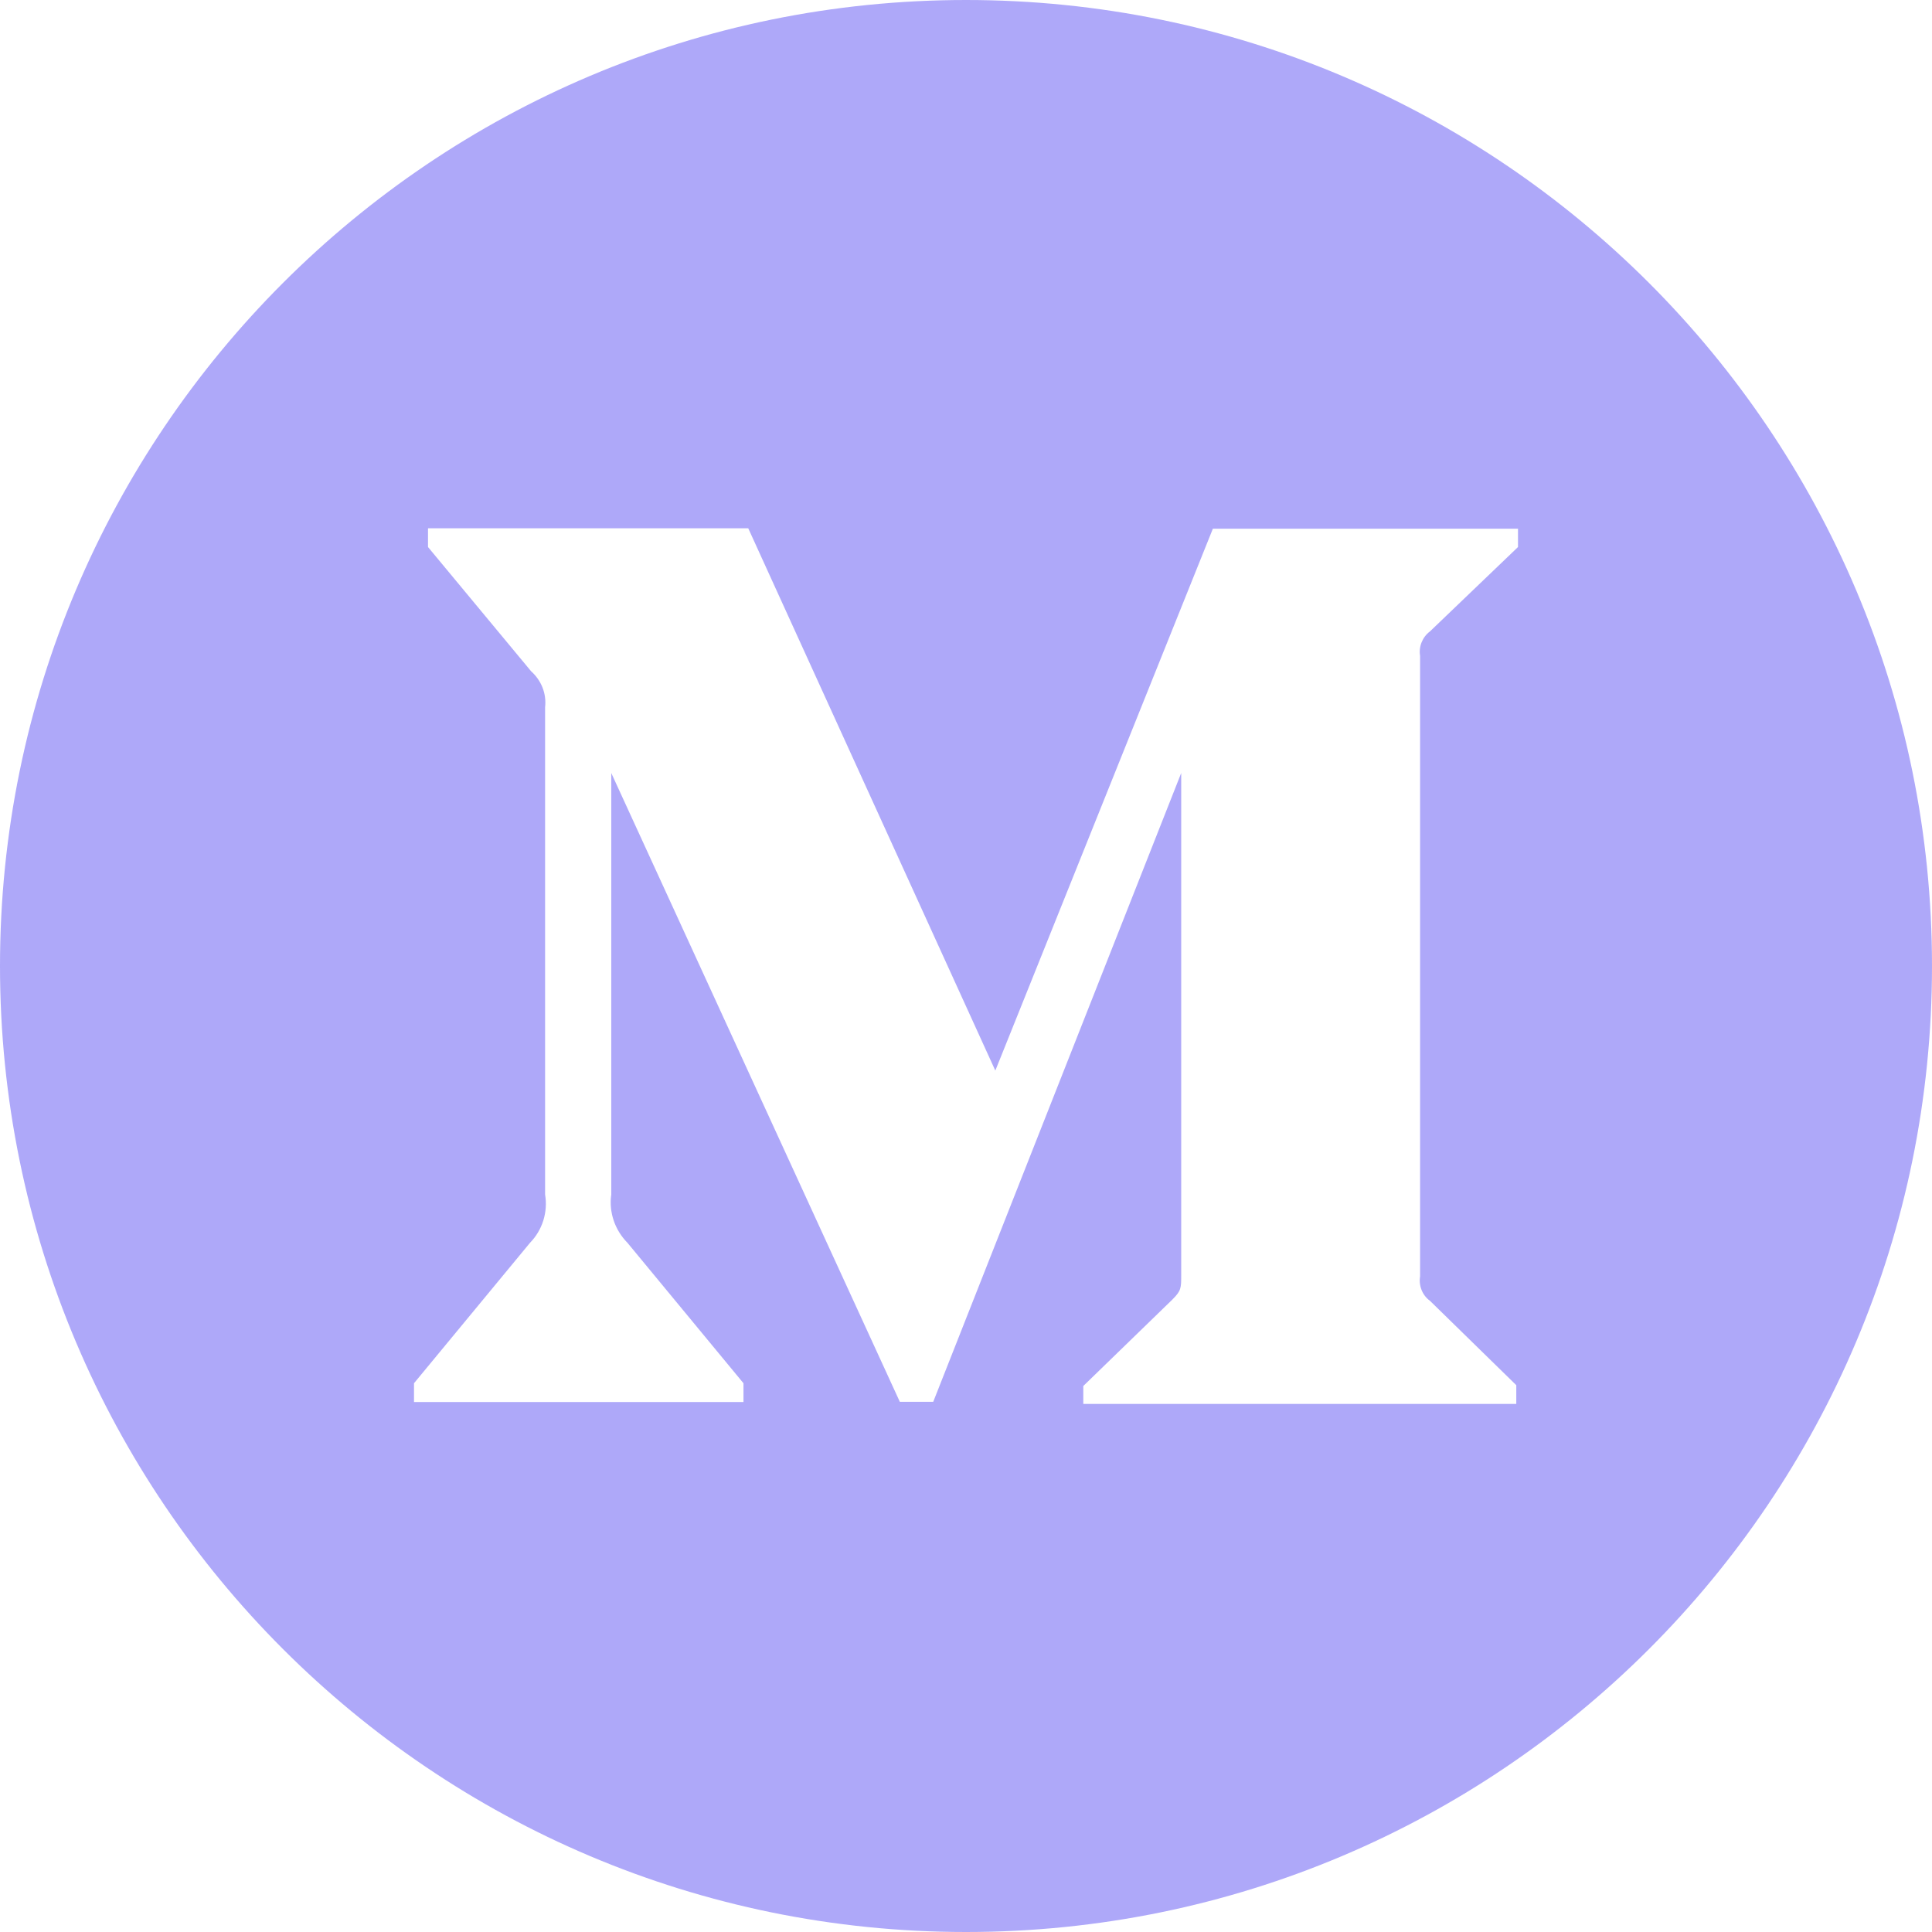 <svg width="28" height="28" viewBox="0 0 28 28" fill="none" xmlns="http://www.w3.org/2000/svg">
<path opacity="0.7" d="M14 0C6.269 0 0 6.269 0 14C0 21.731 6.269 28 14 28C21.731 28 28 21.731 28 14C28 6.269 21.731 0 14 0ZM22 7.928L20.725 9.15C20.613 9.234 20.559 9.372 20.581 9.506V18.497C20.559 18.634 20.613 18.772 20.725 18.853L21.975 20.075V20.347H15.7V20.087L16.991 18.834C17.119 18.706 17.119 18.669 17.119 18.478V11.203L13.525 20.316H13.041L8.859 11.203V17.312C8.822 17.569 8.912 17.828 9.094 18.012L10.775 20.047V20.319H6V20.047L7.681 18.012C7.77 17.921 7.836 17.81 7.874 17.689C7.912 17.567 7.921 17.438 7.9 17.312V10.25C7.922 10.053 7.847 9.863 7.697 9.728L6.203 7.928V7.656H10.844L14.425 15.516L17.578 7.662H22V7.928Z" fill="#8C84F7"/>
</svg>
